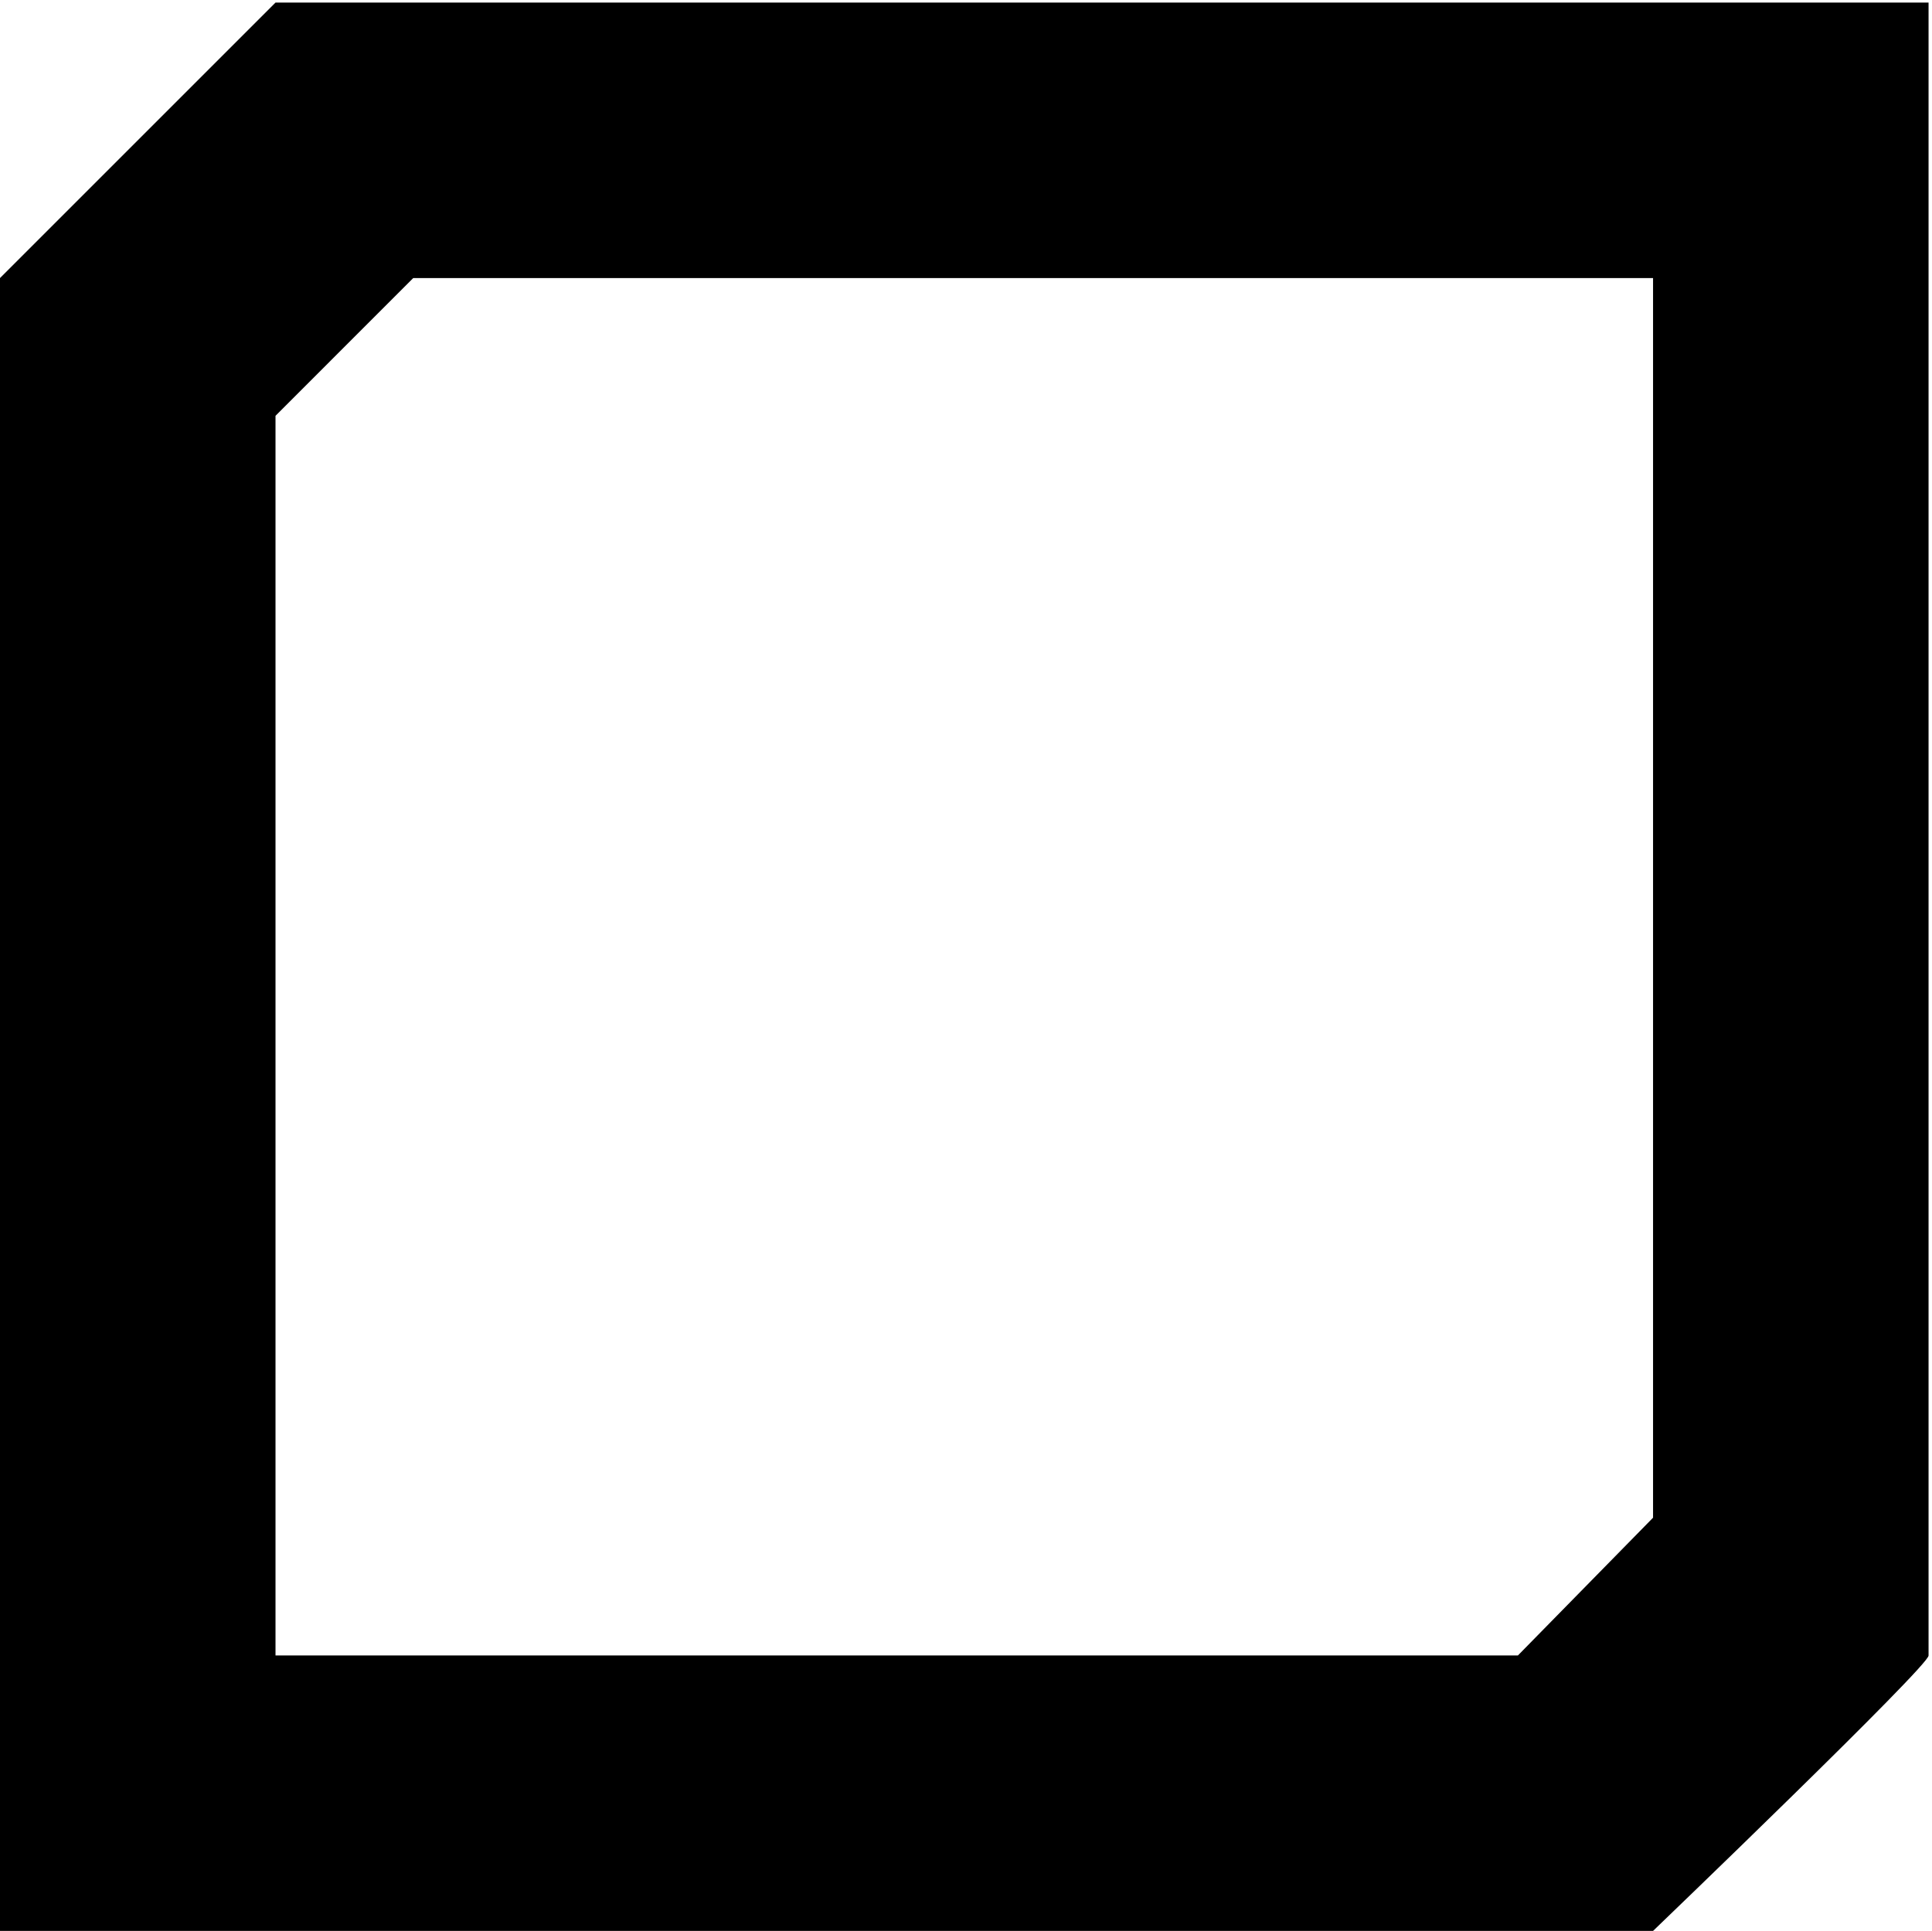 <?xml version="1.0" encoding="UTF-8" standalone="no"?>
<!-- Created with Inkscape (http://www.inkscape.org/) -->

<svg
   xmlns:dc="http://purl.org/dc/elements/1.1/"
   xmlns:cc="http://creativecommons.org/ns#"
   xmlns:rdf="http://www.w3.org/1999/02/22-rdf-syntax-ns#"
   xmlns:svg="http://www.w3.org/2000/svg"
   xmlns="http://www.w3.org/2000/svg"
   xmlns:sodipodi="http://sodipodi.sourceforge.net/DTD/sodipodi-0.dtd"
   xmlns:inkscape="http://www.inkscape.org/namespaces/inkscape"
   version="1.1"
   width="70.125"
   height="70.094"
   id="svg3001"
   inkscape:version="0.48.2 r9819"
   sodipodi:docname="outer.svg">
  <sodipodi:namedview
     pagecolor="#ffffff"
     bordercolor="#666666"
     borderopacity="1"
     objecttolerance="10"
     gridtolerance="10"
     guidetolerance="10"
     inkscape:pageopacity="0"
     inkscape:pageshadow="2"
     inkscape:window-width="1366"
     inkscape:window-height="744"
     id="namedview29"
     showgrid="true"
     inkscape:zoom="6.7338386"
     inkscape:cx="-5.9066746"
     inkscape:cy="25.533583"
     inkscape:window-x="0"
     inkscape:window-y="24"
     inkscape:window-maximized="1"
     inkscape:current-layer="svg3001"
     inkscape:snap-to-guides="false">
    <inkscape:grid
       type="xygrid"
       id="grid3015" />
  </sodipodi:namedview>
  <defs
     id="defs3003" />
  <path
     style="fill:#000000;fill-opacity:1;stroke:#000000;stroke-width:0;stroke-miterlimit:4;stroke-opacity:1;stroke-dasharray:none"
     d="m 60,50.094 10,0 0,10 -10,0 0,-5.147 z m 0,-10 10,0 0,10 -10,0 z m -60,20 10,0 0,10 -10,0 z m 10,0 10,0 0,10 -10,0 z m 10,0 10,0 0,10 -10,0 z m 30,0 5.095,0 L 60,55.094 l 10e-7,15 -10,0 z m -20,0 10,0 0,10 -10,0 z m 10,0 10,0 0,10 -10,0 z M 60,60.094 l 10,10e-7 C 70.087,60.408 60,70.094 60,70.094 z M 0,50.094 l 10,0 0,10 -10,0 z m 0,-10 10,0 0,10 -10,0 z m 0,-10 10,0 0,10 -10,0 z m 0,-10 10,0 0,10 -10,0 z m 0,-10 10,0 0,10 -10,0 z m 10,-10 0,10 -10,0 z m 0,0 10,0 0,10 -5.001,0 L 10,15.094 z m 10,0 10,0 0,10 -10,0 z M 60,30.094 l 10,0 0,10 -10,0 z m 0,-10 10,0 0,10 -10,0 z m 0,-10 10,0 0,10 -10,0 z m -10,-10 10,0 0,10 -10,0 z m -20,0 10,0 0,10 -10,0 z m 10,0 10,0 0,10 -10,0 z m 20,0 10,0 0,10 -10,0 z"
     inkscape:connector-curvature="0"
     sodipodi:nodetypes="ccccccccccccccccccccccccccccccccccccccccccccccccccccccccccccccccccccccccccccccccccccccccccccccccccccccccccccccccccccccccc" />
</svg>
